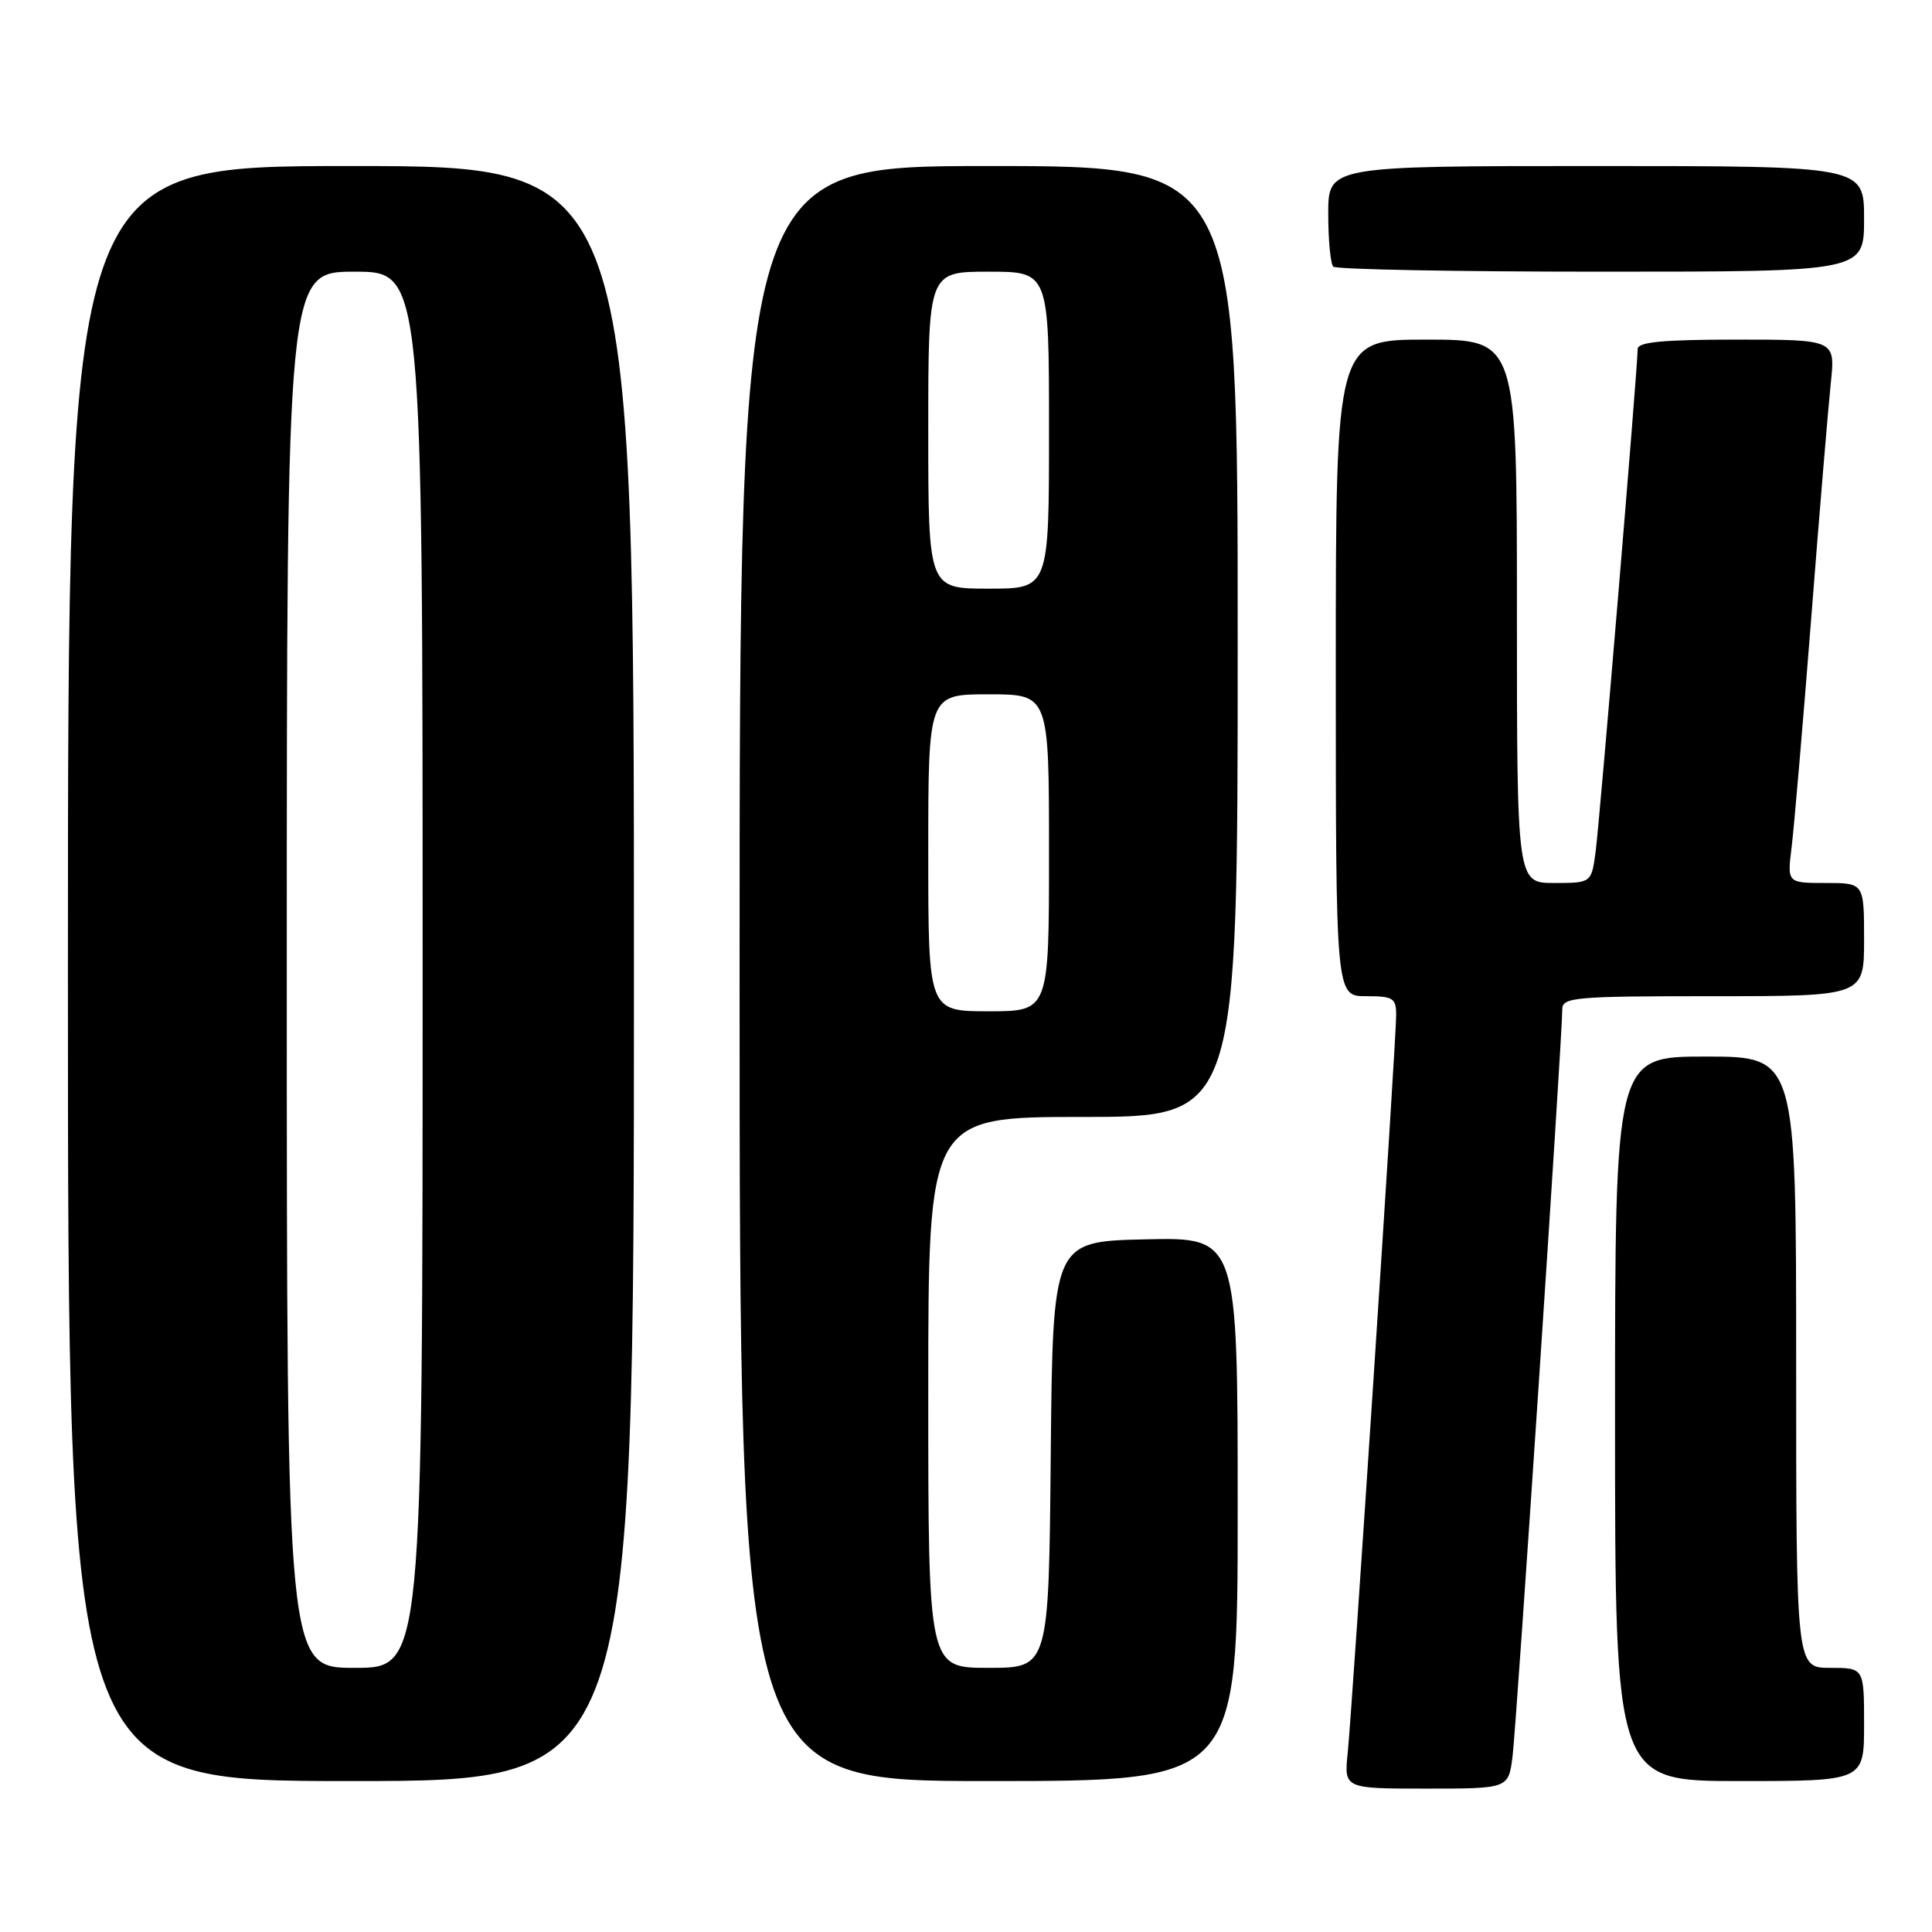 <?xml version="1.0" encoding="UTF-8" standalone="no"?>
<!DOCTYPE svg PUBLIC "-//W3C//DTD SVG 1.1//EN" "http://www.w3.org/Graphics/SVG/1.1/DTD/svg11.dtd" >
<svg xmlns="http://www.w3.org/2000/svg" xmlns:xlink="http://www.w3.org/1999/xlink" version="1.1" viewBox="0 0 256 256">
 <g >
 <path fill="currentColor"
d=" M 200.42 232.75 C 200.94 228.65 207.02 137.30 207.01 133.75 C 207.00 132.14 208.62 132.00 227.00 132.00 C 247.00 132.00 247.00 132.00 247.00 124.50 C 247.00 117.00 247.00 117.00 241.91 117.00 C 236.81 117.00 236.81 117.00 237.40 112.25 C 237.72 109.64 238.89 96.03 239.99 82.00 C 241.08 67.97 242.26 53.91 242.59 50.75 C 243.20 45.00 243.20 45.00 230.10 45.00 C 220.36 45.00 217.00 45.32 217.00 46.24 C 217.00 48.63 211.99 108.55 211.44 112.75 C 210.88 117.00 210.88 117.00 205.94 117.00 C 201.00 117.00 201.00 117.00 201.00 81.00 C 201.00 45.00 201.00 45.00 189.00 45.00 C 177.00 45.00 177.00 45.00 177.00 88.50 C 177.00 132.00 177.00 132.00 181.00 132.00 C 184.61 132.00 185.00 132.24 185.00 134.53 C 185.00 137.86 179.20 226.11 178.58 232.25 C 178.09 237.00 178.09 237.00 188.99 237.00 C 199.88 237.00 199.88 237.00 200.42 232.75 Z  M 84.00 129.00 C 84.00 22.00 84.00 22.00 46.50 22.00 C 9.00 22.00 9.00 22.00 9.00 129.00 C 9.00 236.00 9.00 236.00 46.50 236.00 C 84.00 236.00 84.00 236.00 84.00 129.00 Z  M 164.00 199.97 C 164.00 163.94 164.00 163.94 151.75 164.22 C 139.50 164.50 139.50 164.50 139.23 192.75 C 138.97 221.00 138.97 221.00 130.98 221.00 C 123.00 221.00 123.00 221.00 123.00 184.50 C 123.00 148.00 123.00 148.00 143.50 148.00 C 164.00 148.00 164.00 148.00 164.00 85.00 C 164.00 22.00 164.00 22.00 131.00 22.00 C 98.00 22.00 98.00 22.00 98.00 129.00 C 98.00 236.00 98.00 236.00 131.00 236.00 C 164.00 236.00 164.00 236.00 164.00 199.97 Z  M 247.00 228.50 C 247.00 221.00 247.00 221.00 242.50 221.00 C 238.00 221.00 238.00 221.00 238.00 180.50 C 238.00 140.00 238.00 140.00 226.00 140.00 C 214.00 140.00 214.00 140.00 214.00 188.00 C 214.00 236.00 214.00 236.00 230.50 236.00 C 247.00 236.00 247.00 236.00 247.00 228.50 Z  M 247.00 29.00 C 247.00 22.00 247.00 22.00 211.50 22.00 C 176.00 22.00 176.00 22.00 176.00 28.33 C 176.00 31.82 176.30 34.97 176.67 35.33 C 177.03 35.70 193.01 36.00 212.17 36.00 C 247.00 36.00 247.00 36.00 247.00 29.00 Z  M 38.00 128.50 C 38.00 36.00 38.00 36.00 47.00 36.00 C 56.00 36.00 56.00 36.00 56.00 128.50 C 56.00 221.00 56.00 221.00 47.00 221.00 C 38.00 221.00 38.00 221.00 38.00 128.50 Z  M 123.00 113.00 C 123.00 92.00 123.00 92.00 131.00 92.00 C 139.00 92.00 139.00 92.00 139.00 113.00 C 139.00 134.00 139.00 134.00 131.00 134.00 C 123.00 134.00 123.00 134.00 123.00 113.00 Z  M 123.00 57.00 C 123.00 36.00 123.00 36.00 131.00 36.00 C 139.00 36.00 139.00 36.00 139.00 57.00 C 139.00 78.00 139.00 78.00 131.00 78.00 C 123.00 78.00 123.00 78.00 123.00 57.00 Z "/>
</g>
</svg>